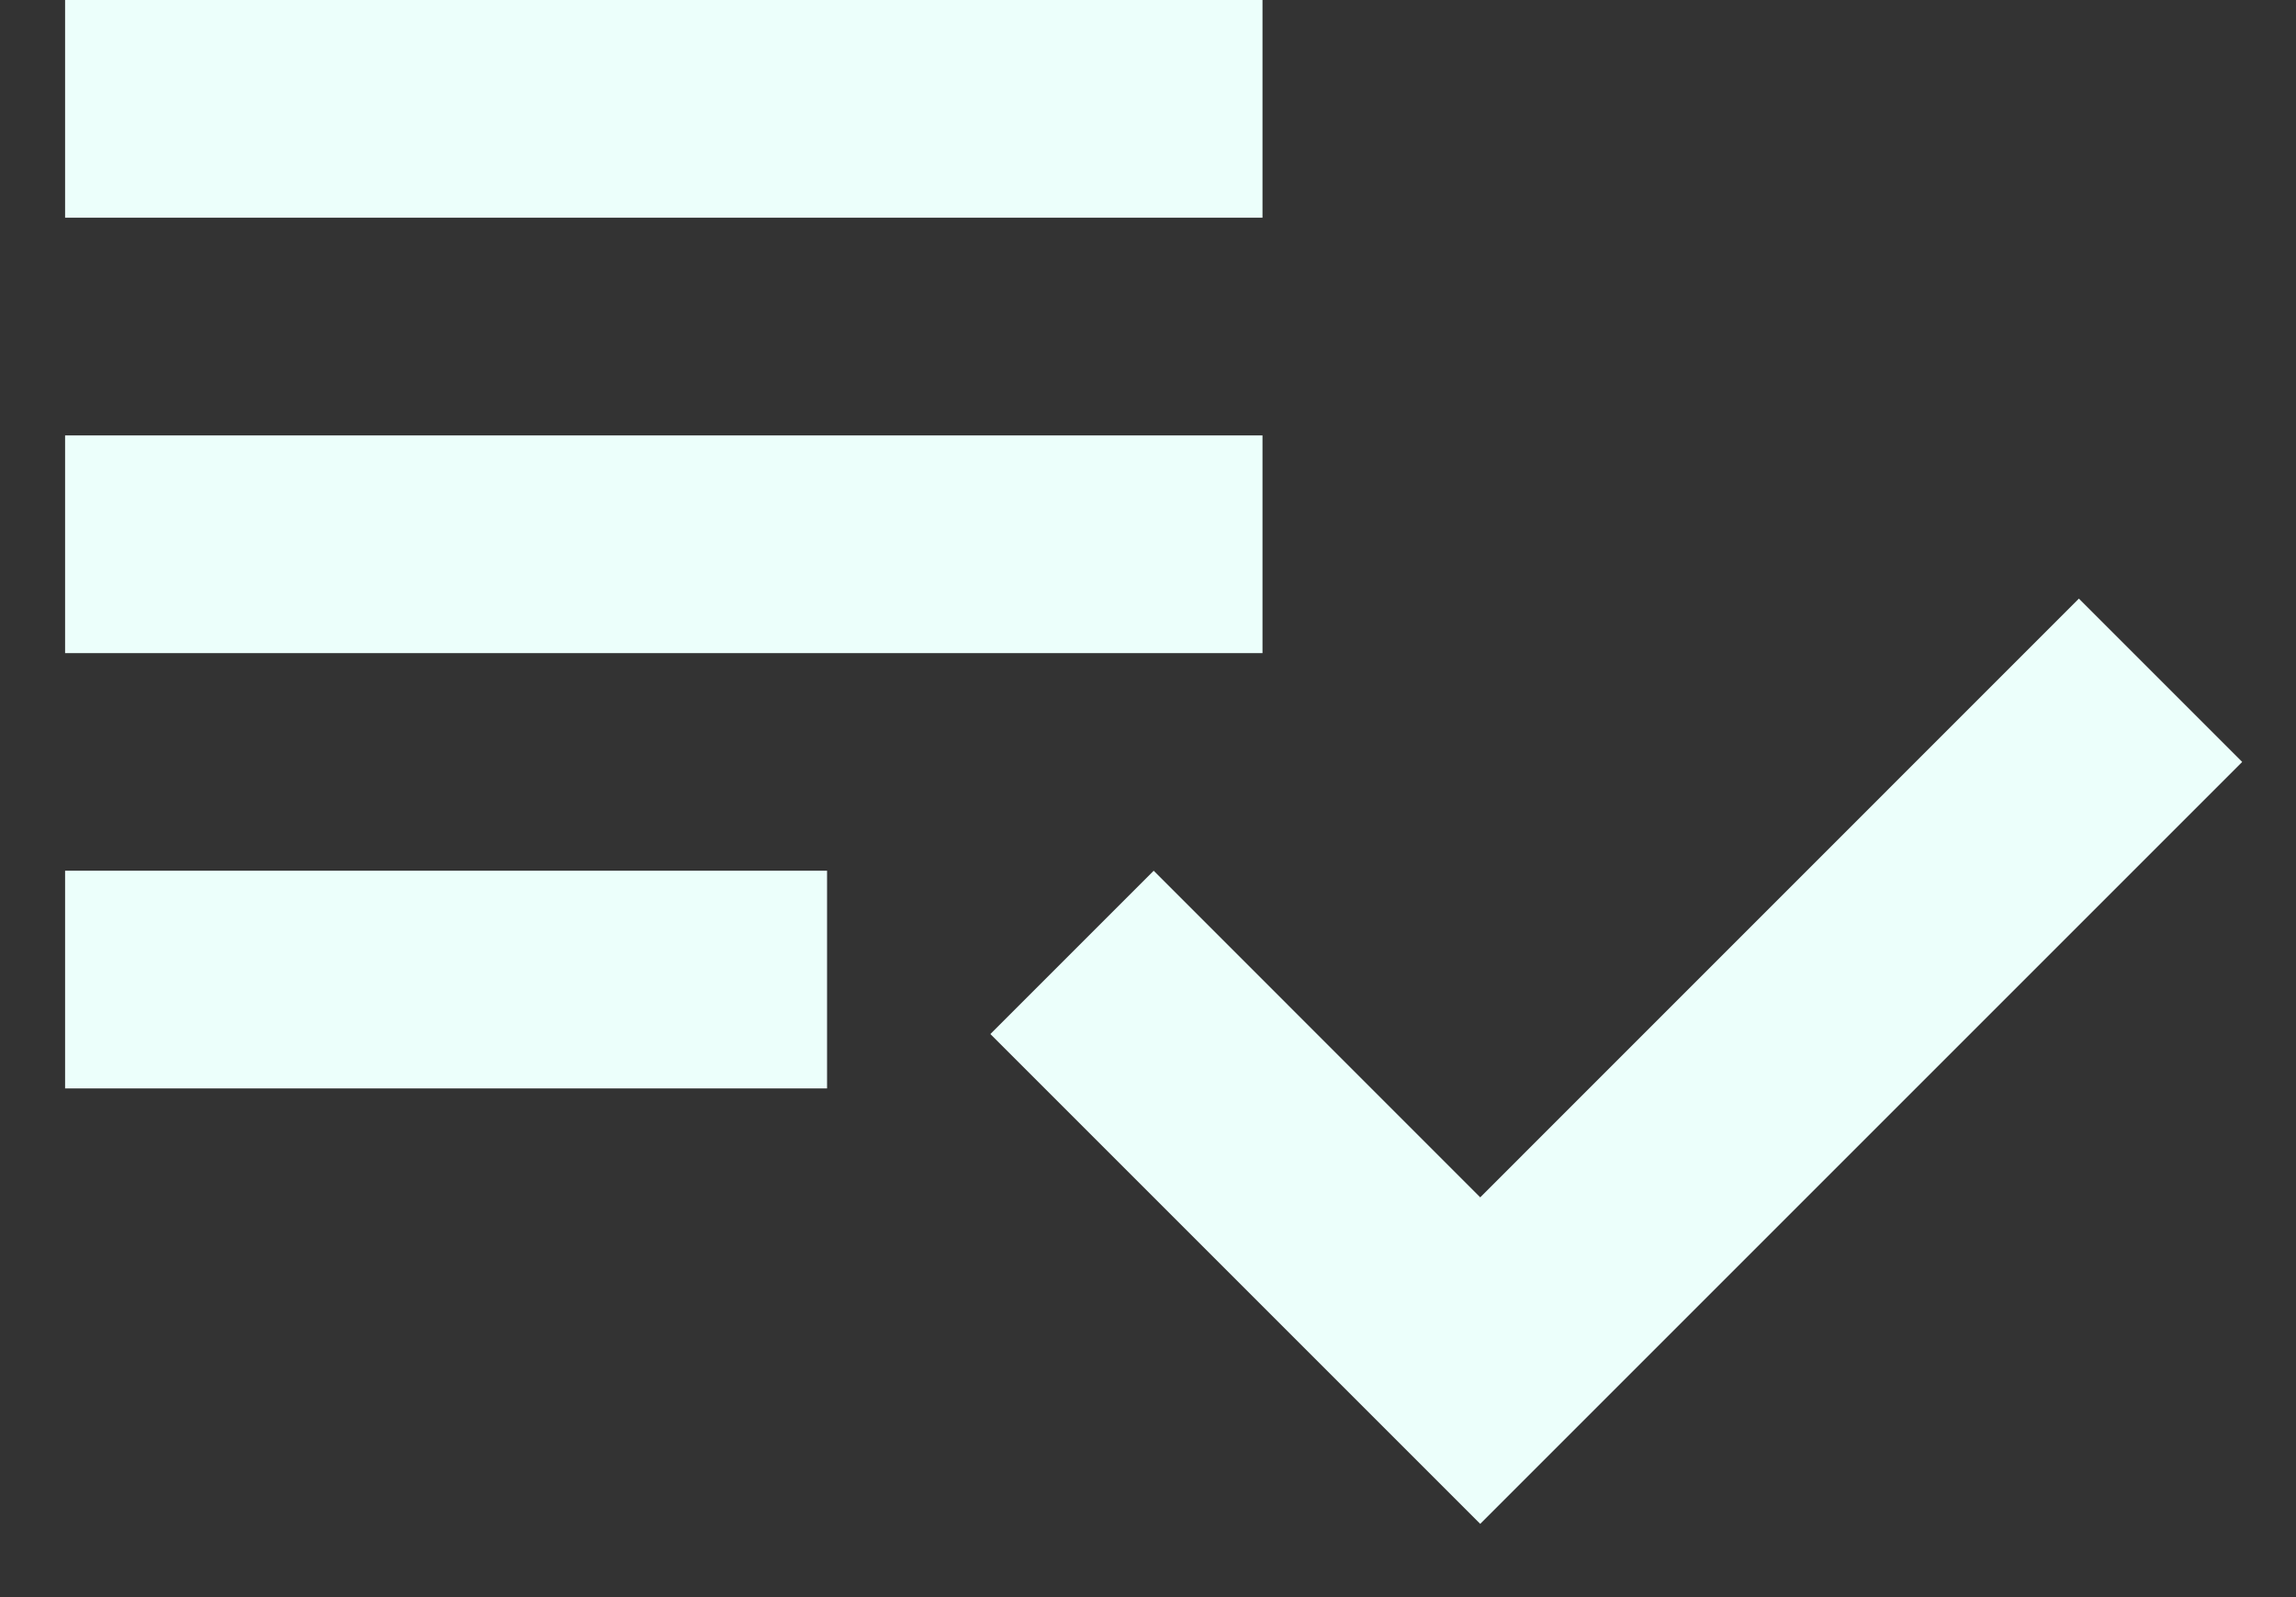 <svg width="23" height="16" viewBox="0 0 23 16" fill="none" xmlns="http://www.w3.org/2000/svg">
<rect x="0" y="0" width="23" height="16" fill="#333333" stroke="none"/>
<path d="M12.647 4.362H0.652V6.543H12.647V4.362ZM12.647 0H0.652V2.181H12.647V0ZM0.652 10.904H8.285V8.723H0.652V10.904ZM20.825 5.997L22.461 7.633L14.828 15.266L9.921 10.359L11.557 8.723L14.828 11.995L20.825 5.997Z" fill="#ECFFFB"/>
</svg>

